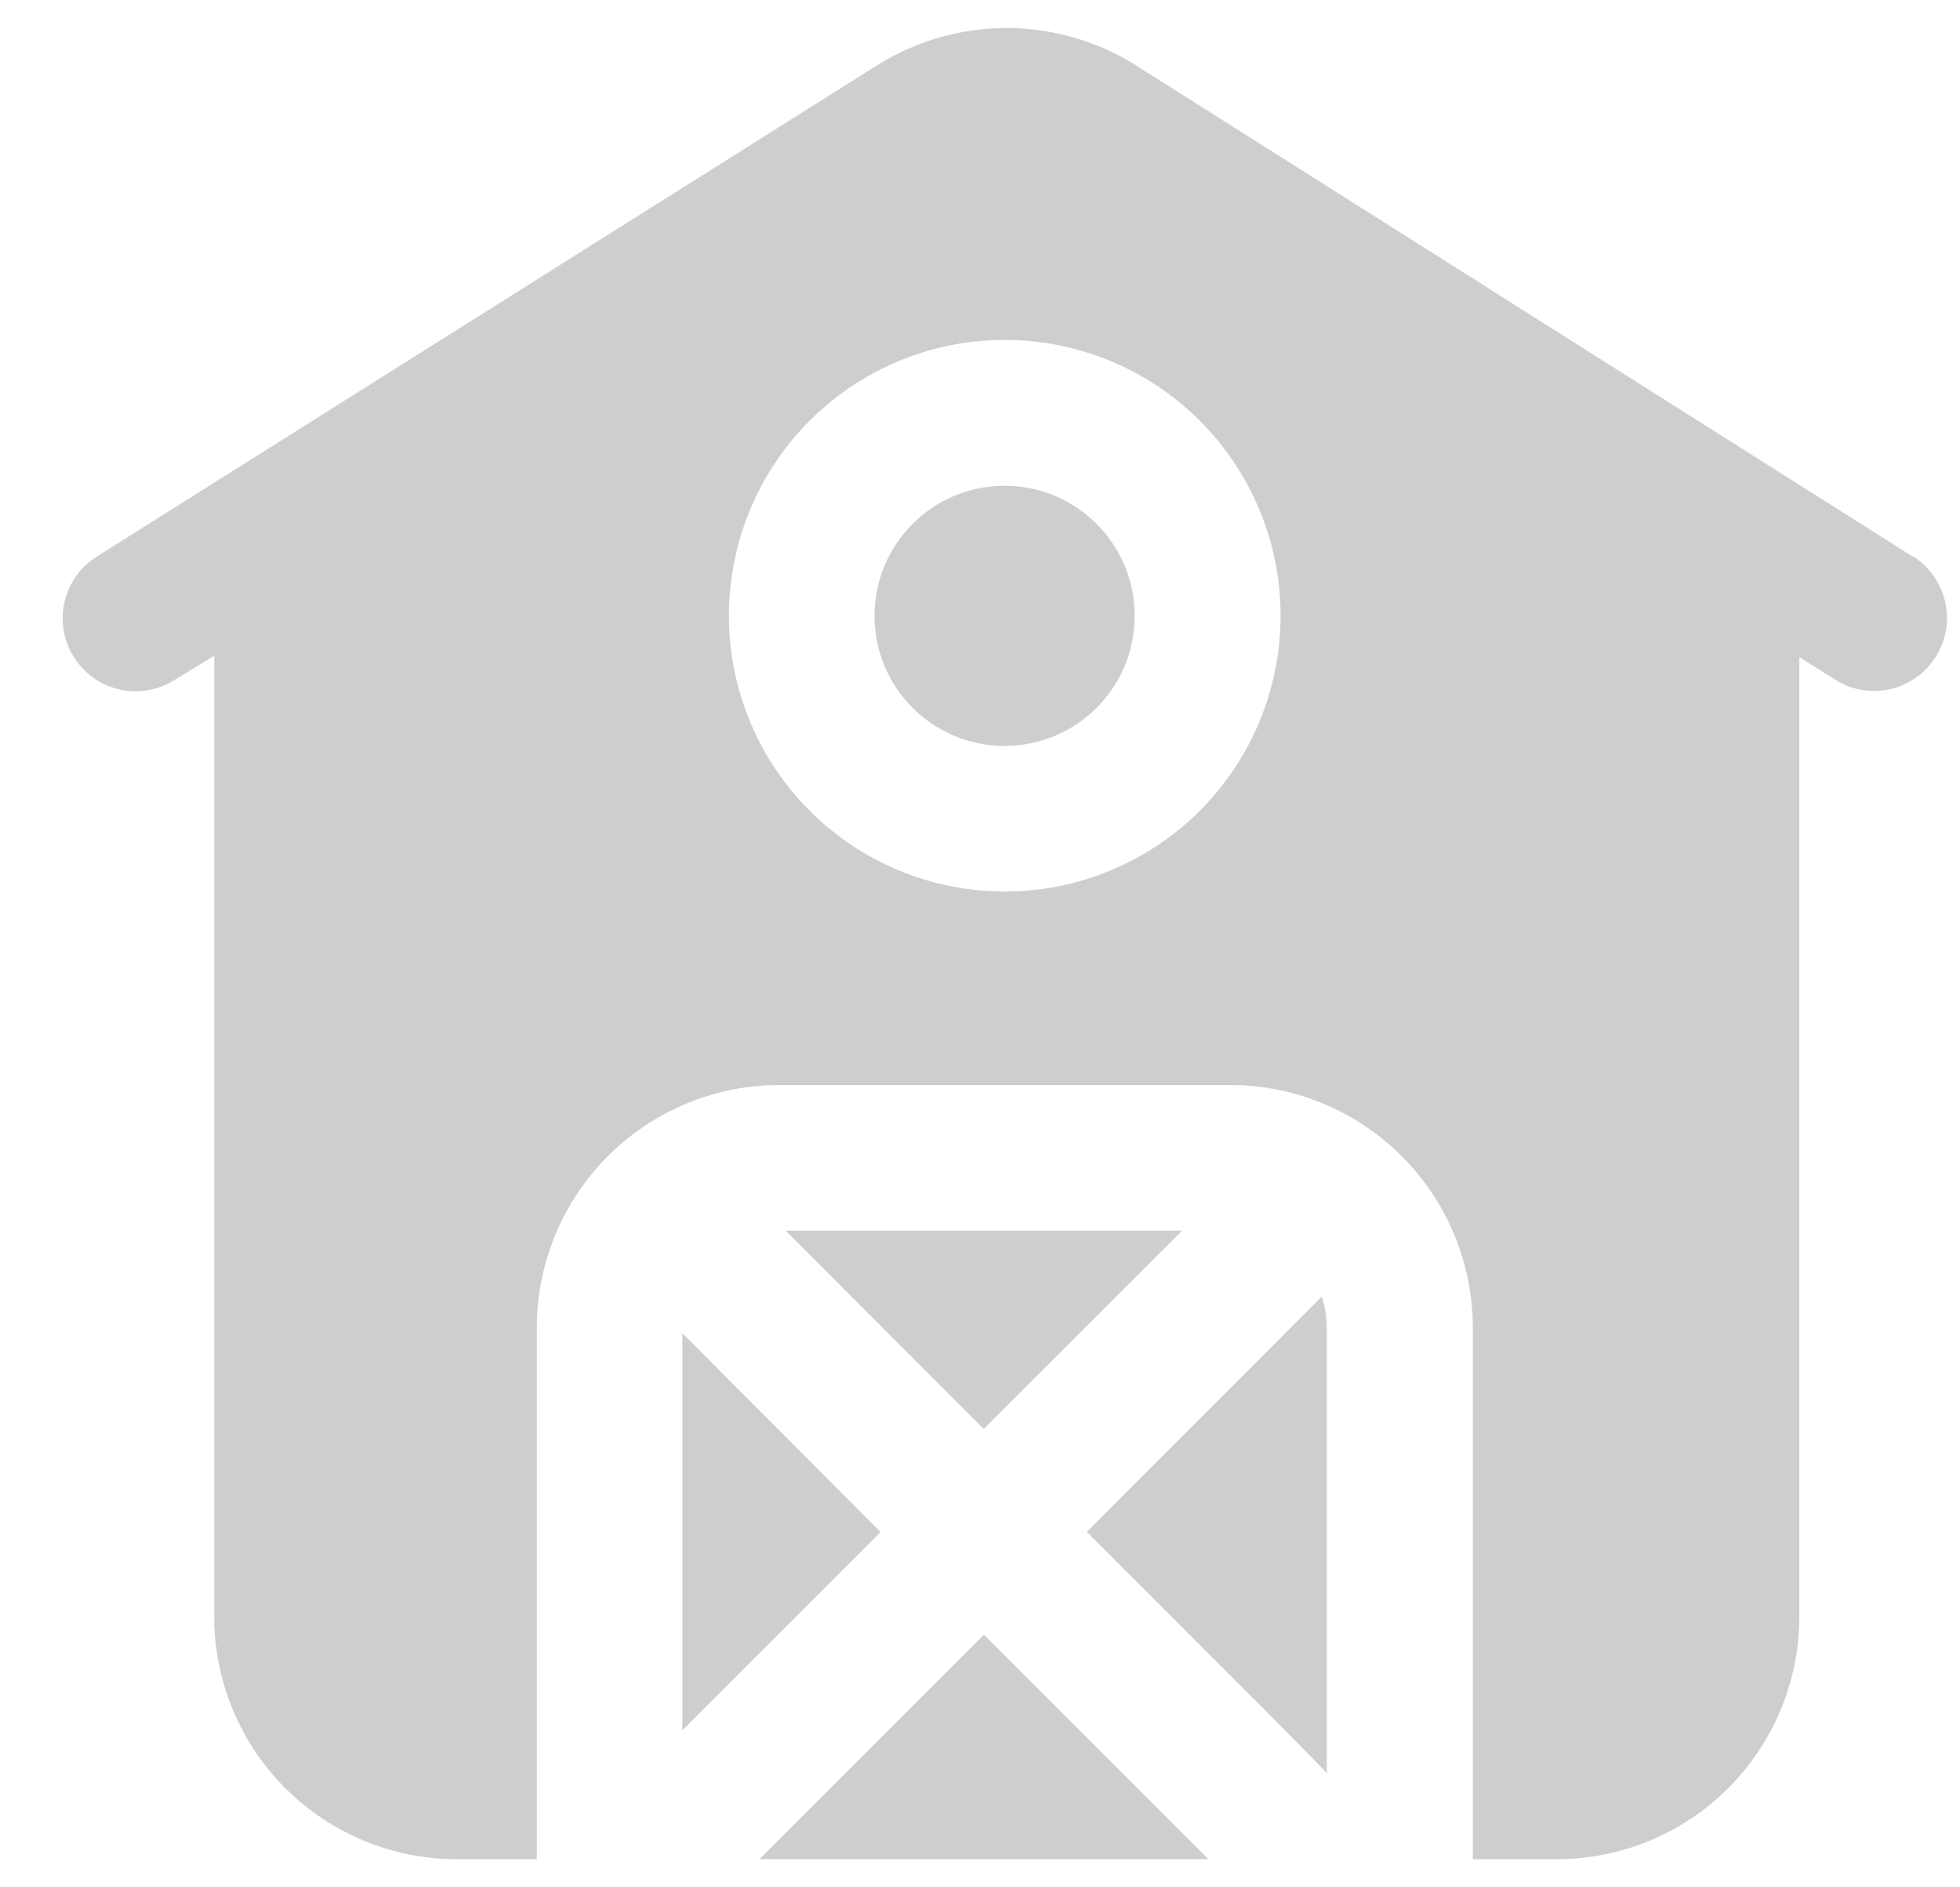 <svg width="27" height="26" viewBox="0 0 27 26" fill="none" xmlns="http://www.w3.org/2000/svg">
<path d="M26.349 7.668L15.649 0.901C15.115 0.565 14.496 0.386 13.865 0.386C13.233 0.386 12.615 0.565 12.081 0.901L1.333 7.668C1.107 7.81 0.947 8.036 0.888 8.296C0.829 8.555 0.876 8.828 1.018 9.053C1.16 9.279 1.385 9.439 1.645 9.498C1.905 9.557 2.177 9.51 2.403 9.368L2.951 9.034V22.269C2.951 23.156 3.303 24.007 3.93 24.634C4.557 25.261 5.408 25.613 6.295 25.613H7.395V18.291C7.395 17.404 7.747 16.554 8.374 15.927C9.001 15.3 9.852 14.947 10.739 14.947H16.945C17.831 14.947 18.682 15.3 19.309 15.927C19.936 16.554 20.289 17.404 20.289 18.291V25.613H21.443C22.329 25.613 23.18 25.261 23.807 24.634C24.434 24.007 24.787 23.156 24.787 22.269V9.052L25.279 9.363C25.504 9.506 25.777 9.553 26.037 9.494C26.166 9.465 26.287 9.41 26.395 9.334C26.503 9.258 26.595 9.161 26.665 9.05C26.736 8.938 26.783 8.814 26.806 8.684C26.828 8.554 26.825 8.42 26.796 8.292C26.766 8.163 26.712 8.041 26.636 7.933C26.56 7.826 26.463 7.734 26.352 7.663L26.349 7.668ZM13.841 12.282C13.089 12.282 12.354 12.059 11.729 11.642C11.105 11.224 10.617 10.631 10.33 9.937C10.042 9.242 9.967 8.478 10.114 7.741C10.26 7.004 10.622 6.327 11.154 5.795C11.685 5.264 12.362 4.902 13.099 4.755C13.836 4.609 14.601 4.684 15.295 4.972C15.989 5.259 16.583 5.746 17 6.371C17.418 6.996 17.641 7.731 17.641 8.482C17.641 9.49 17.24 10.457 16.528 11.169C15.815 11.882 14.848 12.282 13.841 12.282Z" fill="#CECECE"/>
<path d="M9.4 18.367V23.837L9.631 23.606L12.131 21.106L9.4 18.367Z" fill="#CECECE"/>
<path d="M16.285 16.953H10.822L13.552 19.685L16.285 16.953Z" fill="#CECECE"/>
<path d="M14.971 21.103L17.471 23.603L18.217 24.362C18.239 24.383 18.259 24.407 18.277 24.432V18.291C18.278 18.146 18.254 18.001 18.207 17.863L14.971 21.103Z" fill="#CECECE"/>
<path d="M10.461 25.613H16.647L13.554 22.52L10.461 25.613Z" fill="#CECECE"/>
<path d="M13.839 10.276C14.829 10.276 15.631 9.474 15.631 8.484C15.631 7.495 14.829 6.692 13.839 6.692C12.849 6.692 12.047 7.495 12.047 8.484C12.047 9.474 12.849 10.276 13.839 10.276Z" fill="#CECECE"/>
</svg>
